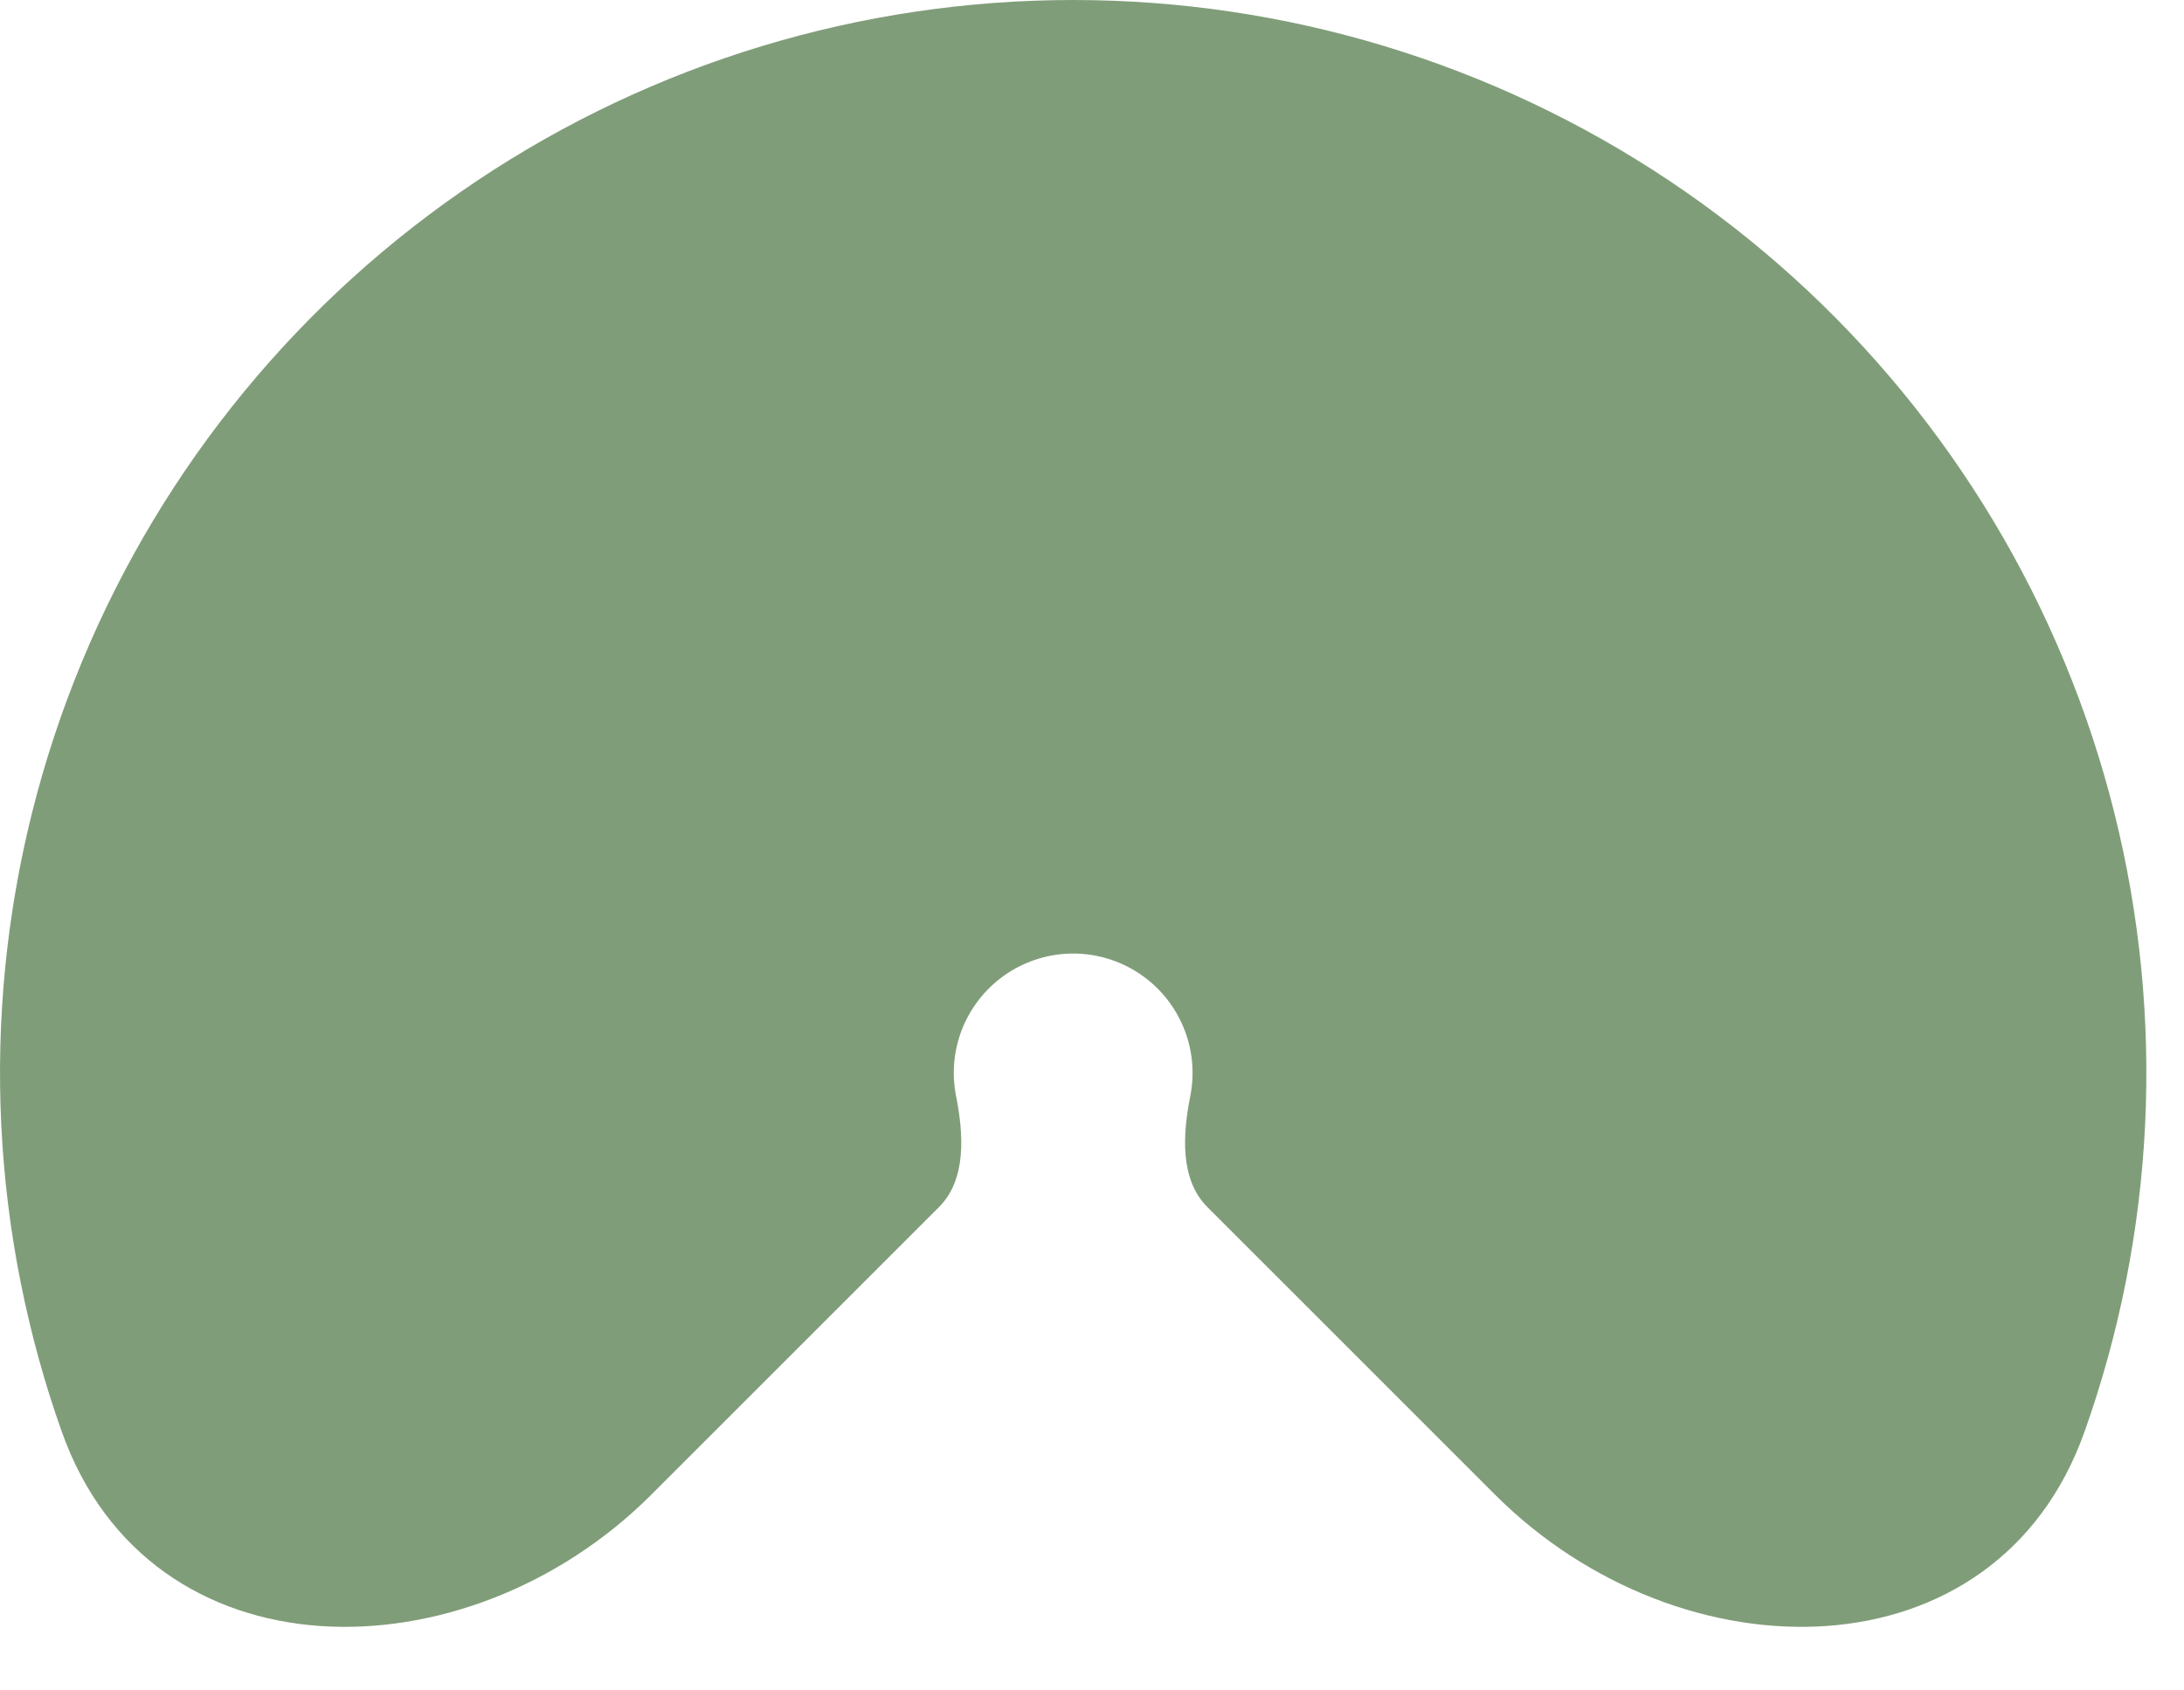<svg width="31" height="24" viewBox="0 0 31 24" fill="none" xmlns="http://www.w3.org/2000/svg">
<path d="M9.248 21.218C6.605 23.861 2.127 23.851 0.877 20.327C0.632 19.638 0.437 18.928 0.293 18.205C-0.295 15.25 0.007 12.187 1.16 9.403C2.312 6.62 4.265 4.241 6.77 2.567C9.275 0.893 12.22 -1.29056e-07 15.233 0C18.246 1.29056e-07 21.191 0.893 23.696 2.567C26.201 4.241 28.153 6.62 29.306 9.404C30.459 12.187 30.761 15.25 30.173 18.205C30.029 18.928 29.833 19.638 29.588 20.327C28.338 23.851 23.861 23.861 21.218 21.218L17.137 17.137C16.747 16.747 16.787 16.104 16.895 15.563C16.96 15.235 16.927 14.894 16.798 14.584C16.67 14.275 16.453 14.01 16.174 13.824C15.896 13.638 15.568 13.538 15.233 13.538C14.898 13.538 14.57 13.638 14.291 13.824C14.013 14.01 13.796 14.275 13.667 14.584C13.539 14.894 13.505 15.235 13.571 15.563C13.678 16.104 13.719 16.747 13.329 17.137L9.248 21.218Z" fill="#809D79"/>
</svg>
